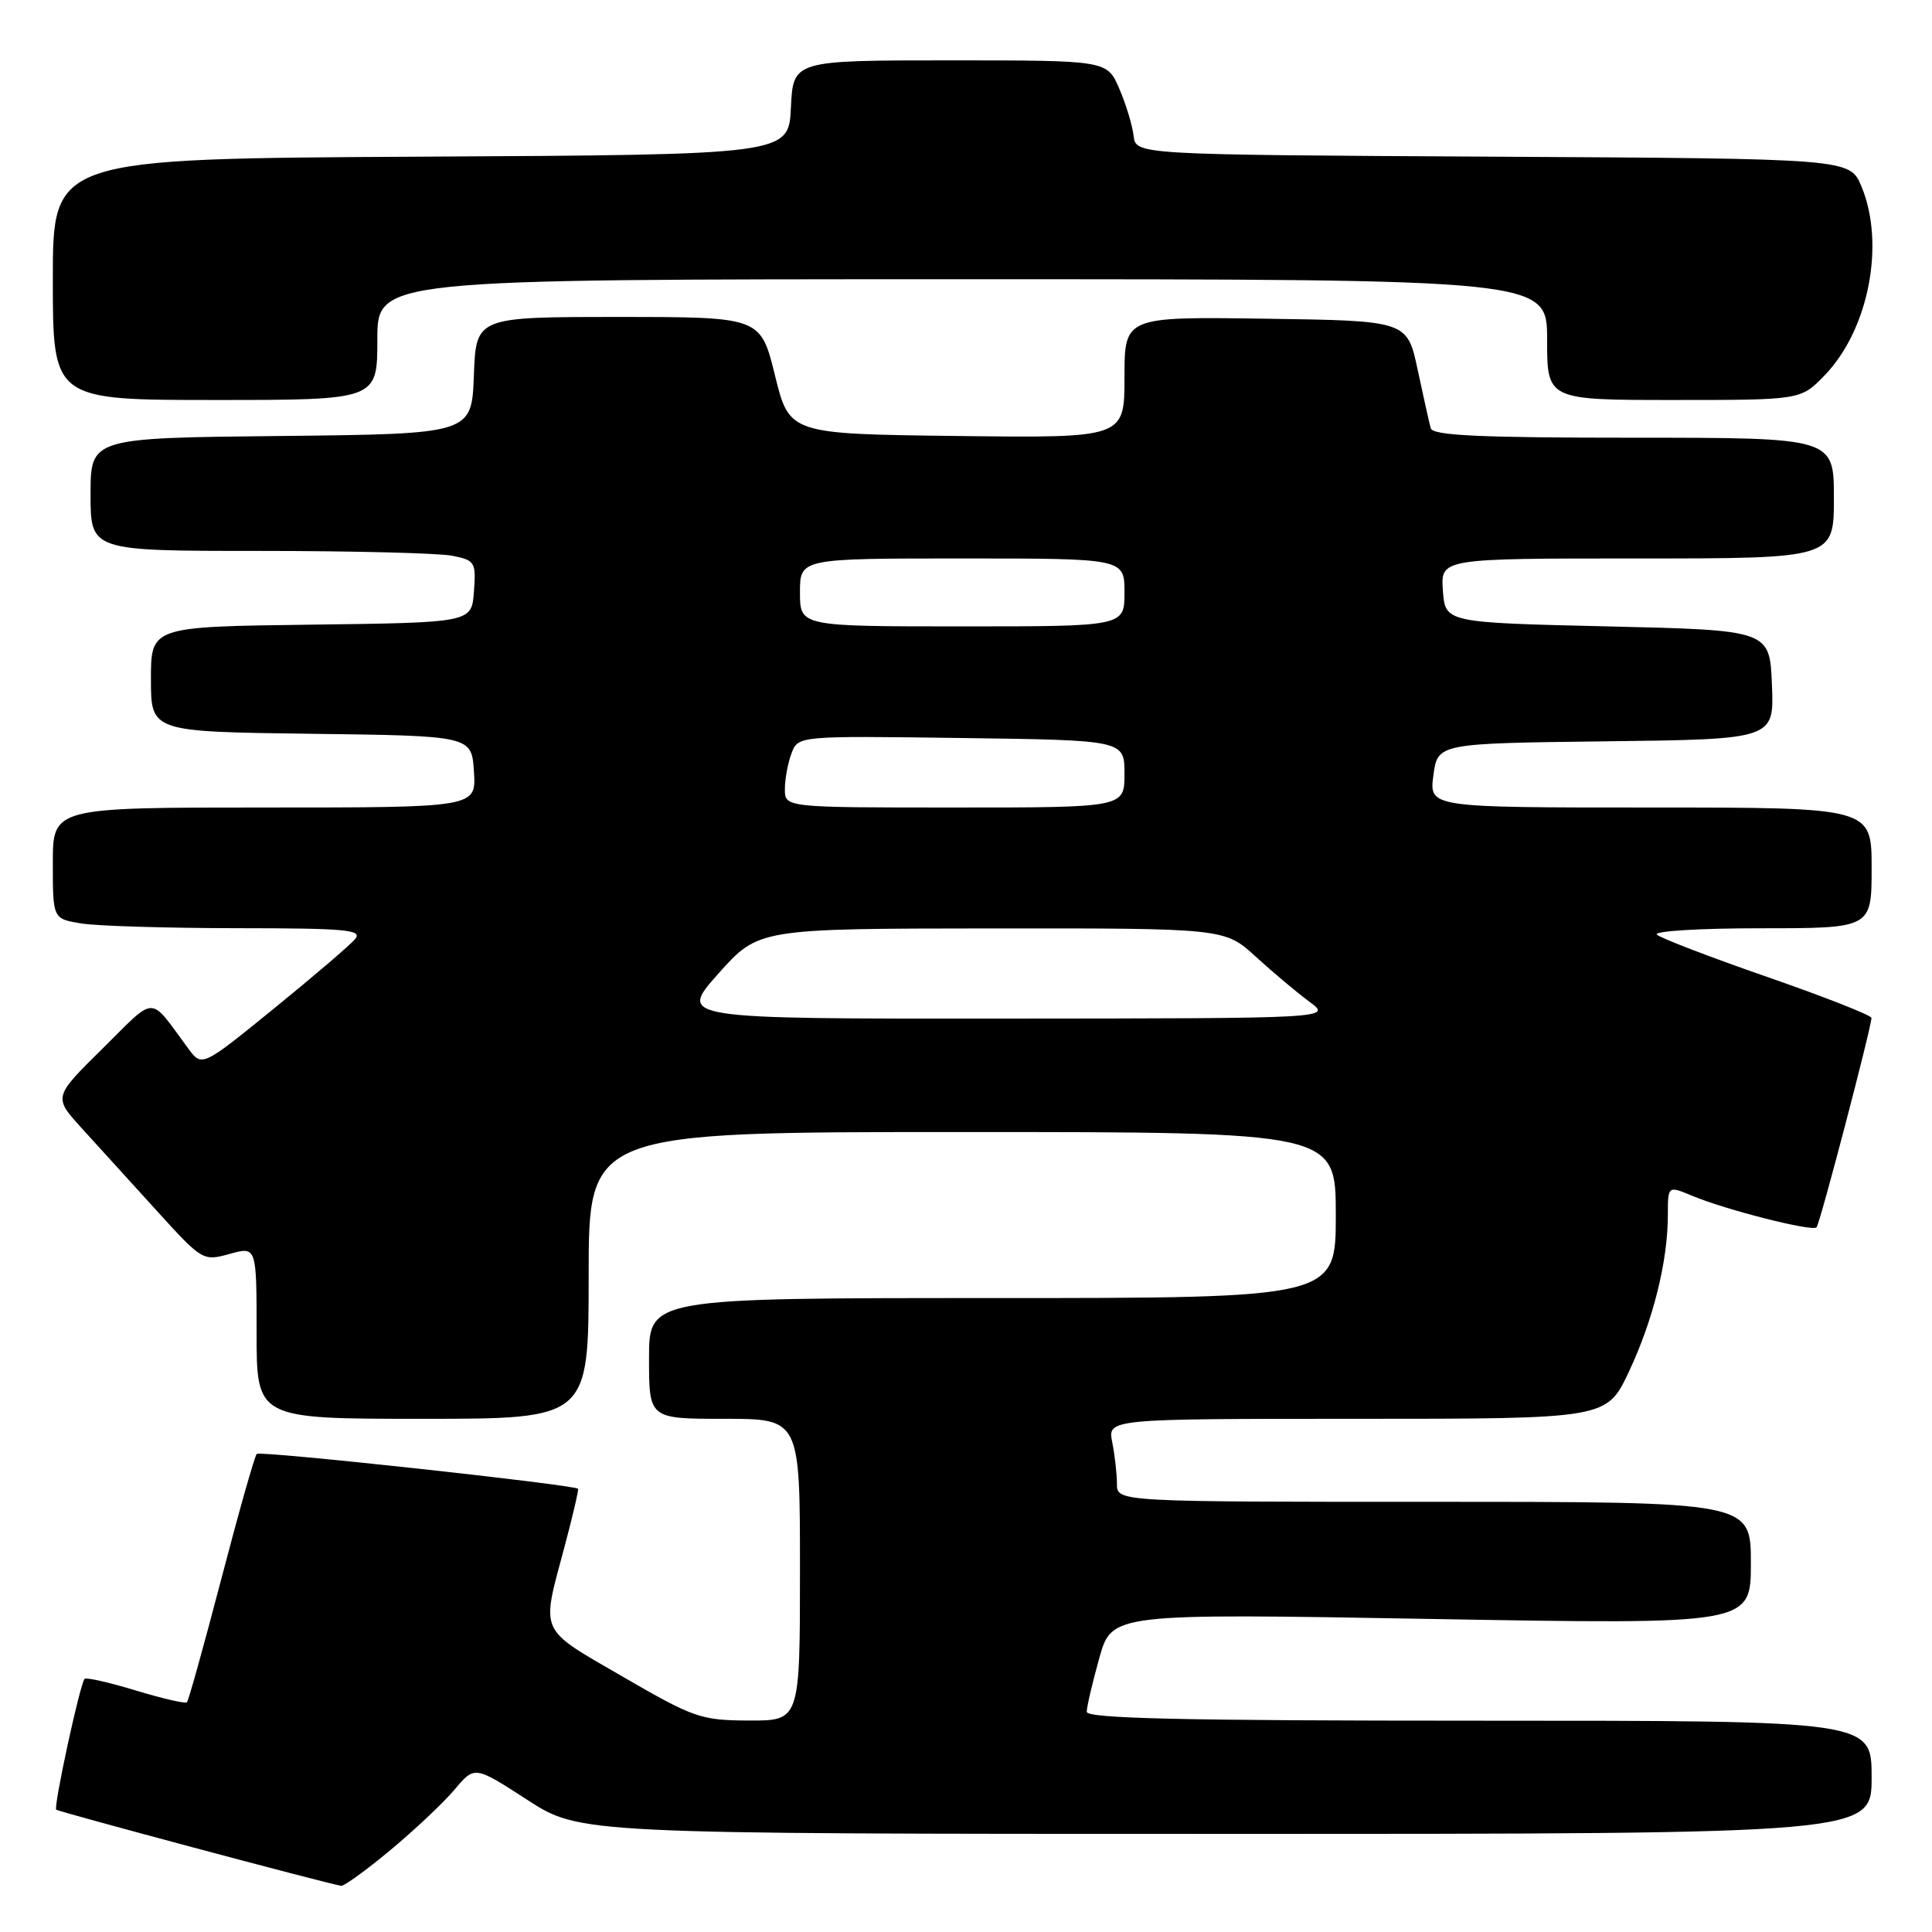 <?xml version="1.0" encoding="UTF-8" standalone="no"?>
<!DOCTYPE svg PUBLIC "-//W3C//DTD SVG 1.1//EN" "http://www.w3.org/Graphics/SVG/1.1/DTD/svg11.dtd" >
<svg xmlns="http://www.w3.org/2000/svg" xmlns:xlink="http://www.w3.org/1999/xlink" version="1.1" viewBox="0 0 256 256">
 <g >
 <path fill="currentColor"
d=" M 51.75 245.13 C 54.98 242.44 58.80 238.84 60.25 237.11 C 62.89 233.97 62.89 233.97 69.87 238.49 C 76.85 243.00 76.85 243.00 162.43 243.00 C 248.00 243.00 248.00 243.00 248.00 235.50 C 248.00 228.00 248.00 228.00 196.00 228.00 C 156.60 228.00 144.00 227.71 144.00 226.82 C 144.00 226.16 144.75 222.97 145.66 219.71 C 147.32 213.78 147.32 213.78 189.66 214.52 C 232.00 215.26 232.00 215.26 232.00 207.13 C 232.00 199.00 232.00 199.00 190.00 199.00 C 148.00 199.00 148.00 199.00 148.00 196.62 C 148.00 195.32 147.72 192.84 147.38 191.12 C 146.75 188.00 146.75 188.00 179.82 188.00 C 212.90 188.00 212.90 188.00 215.84 181.75 C 219.05 174.94 221.00 167.11 221.00 161.00 C 221.00 157.10 221.00 157.10 224.25 158.46 C 228.74 160.33 240.12 163.22 240.70 162.63 C 241.14 162.19 247.92 136.32 247.98 134.88 C 247.99 134.54 241.81 132.11 234.25 129.48 C 226.69 126.86 220.07 124.32 219.55 123.85 C 219.02 123.38 225.11 123.00 233.30 123.00 C 248.00 123.00 248.00 123.00 248.00 115.00 C 248.00 107.00 248.00 107.00 218.68 107.00 C 189.37 107.00 189.37 107.00 189.93 102.75 C 190.50 98.50 190.50 98.50 212.79 98.23 C 235.09 97.96 235.09 97.96 234.79 90.73 C 234.50 83.50 234.50 83.50 213.00 83.00 C 191.50 82.50 191.50 82.50 191.19 78.25 C 190.89 74.00 190.89 74.00 216.94 74.00 C 243.00 74.00 243.00 74.00 243.00 66.00 C 243.00 58.00 243.00 58.00 216.47 58.00 C 196.10 58.00 189.86 57.71 189.58 56.75 C 189.39 56.06 188.61 52.58 187.85 49.00 C 186.46 42.50 186.46 42.50 167.73 42.23 C 149.00 41.96 149.00 41.96 149.00 50.00 C 149.00 58.04 149.00 58.04 126.80 57.77 C 104.60 57.50 104.60 57.50 102.69 49.75 C 100.78 42.00 100.78 42.00 81.93 42.00 C 63.08 42.00 63.08 42.00 62.79 49.75 C 62.50 57.50 62.50 57.50 37.25 57.77 C 12.00 58.03 12.00 58.03 12.00 65.52 C 12.00 73.00 12.00 73.00 34.38 73.00 C 46.68 73.00 58.18 73.29 59.93 73.64 C 62.94 74.24 63.09 74.48 62.80 78.39 C 62.50 82.50 62.50 82.50 41.25 82.77 C 20.00 83.04 20.00 83.04 20.00 90.00 C 20.00 96.96 20.00 96.96 41.25 97.23 C 62.50 97.50 62.50 97.50 62.80 102.25 C 63.11 107.00 63.11 107.00 35.05 107.00 C 7.00 107.00 7.00 107.00 7.00 114.37 C 7.00 121.74 7.00 121.74 10.75 122.36 C 12.81 122.70 22.09 122.98 31.37 122.99 C 45.88 123.00 48.08 123.20 47.06 124.43 C 46.41 125.21 41.57 129.35 36.32 133.62 C 26.76 141.39 26.76 141.39 24.95 138.94 C 19.66 131.79 20.83 131.79 13.60 138.93 C 7.08 145.36 7.08 145.36 10.79 149.45 C 12.83 151.69 17.28 156.59 20.68 160.33 C 26.81 167.08 26.89 167.13 30.43 166.15 C 34.00 165.16 34.00 165.16 34.00 176.58 C 34.00 188.00 34.00 188.00 56.00 188.00 C 78.00 188.00 78.00 188.00 78.00 169.00 C 78.00 150.00 78.00 150.00 127.50 150.00 C 177.00 150.00 177.00 150.00 177.00 161.00 C 177.00 172.00 177.00 172.00 131.50 172.00 C 86.00 172.00 86.00 172.00 86.00 180.00 C 86.00 188.00 86.00 188.00 96.00 188.00 C 106.00 188.00 106.00 188.00 106.00 208.00 C 106.00 228.00 106.00 228.00 99.25 227.98 C 92.86 227.95 91.96 227.64 82.50 222.16 C 71.27 215.65 71.69 216.58 74.79 205.00 C 75.89 200.88 76.70 197.40 76.59 197.27 C 76.09 196.73 34.46 192.20 34.02 192.65 C 33.75 192.92 31.64 200.35 29.34 209.16 C 27.03 217.98 24.98 225.36 24.77 225.56 C 24.57 225.77 21.52 225.07 18.00 224.00 C 14.48 222.93 11.43 222.24 11.21 222.46 C 10.61 223.06 7.07 239.40 7.45 239.79 C 7.74 240.07 43.14 249.54 45.20 249.88 C 45.58 249.95 48.53 247.81 51.75 245.13 Z  M 50.00 45.00 C 50.00 37.00 50.00 37.00 127.50 37.00 C 205.00 37.00 205.00 37.00 205.00 45.00 C 205.00 53.00 205.00 53.00 221.80 53.00 C 238.61 53.00 238.61 53.00 241.76 49.75 C 247.61 43.71 249.83 32.33 246.65 24.70 C 245.11 21.02 245.11 21.02 197.81 20.76 C 150.50 20.50 150.50 20.50 150.21 18.00 C 150.05 16.62 149.20 13.81 148.31 11.75 C 146.70 8.00 146.70 8.00 125.90 8.00 C 105.10 8.00 105.10 8.00 104.80 14.25 C 104.50 20.50 104.50 20.50 55.75 20.76 C 7.00 21.02 7.00 21.02 7.00 37.01 C 7.00 53.00 7.00 53.00 28.50 53.00 C 50.00 53.00 50.00 53.00 50.00 45.00 Z  M 95.18 129.02 C 100.50 123.05 100.50 123.05 131.39 123.02 C 162.28 123.00 162.28 123.00 166.39 126.76 C 168.65 128.83 171.85 131.51 173.50 132.73 C 176.50 134.94 176.50 134.94 133.18 134.97 C 89.86 135.00 89.86 135.00 95.18 129.02 Z  M 104.00 104.57 C 104.00 103.23 104.40 101.09 104.88 99.82 C 105.76 97.50 105.76 97.50 127.38 97.79 C 149.00 98.08 149.00 98.08 149.00 102.54 C 149.00 107.00 149.00 107.00 126.50 107.00 C 104.00 107.00 104.00 107.00 104.00 104.57 Z  M 106.00 78.50 C 106.00 74.00 106.00 74.00 127.50 74.00 C 149.00 74.00 149.00 74.00 149.00 78.50 C 149.00 83.00 149.00 83.00 127.50 83.00 C 106.00 83.00 106.00 83.00 106.00 78.50 Z "/>
</g>
</svg>